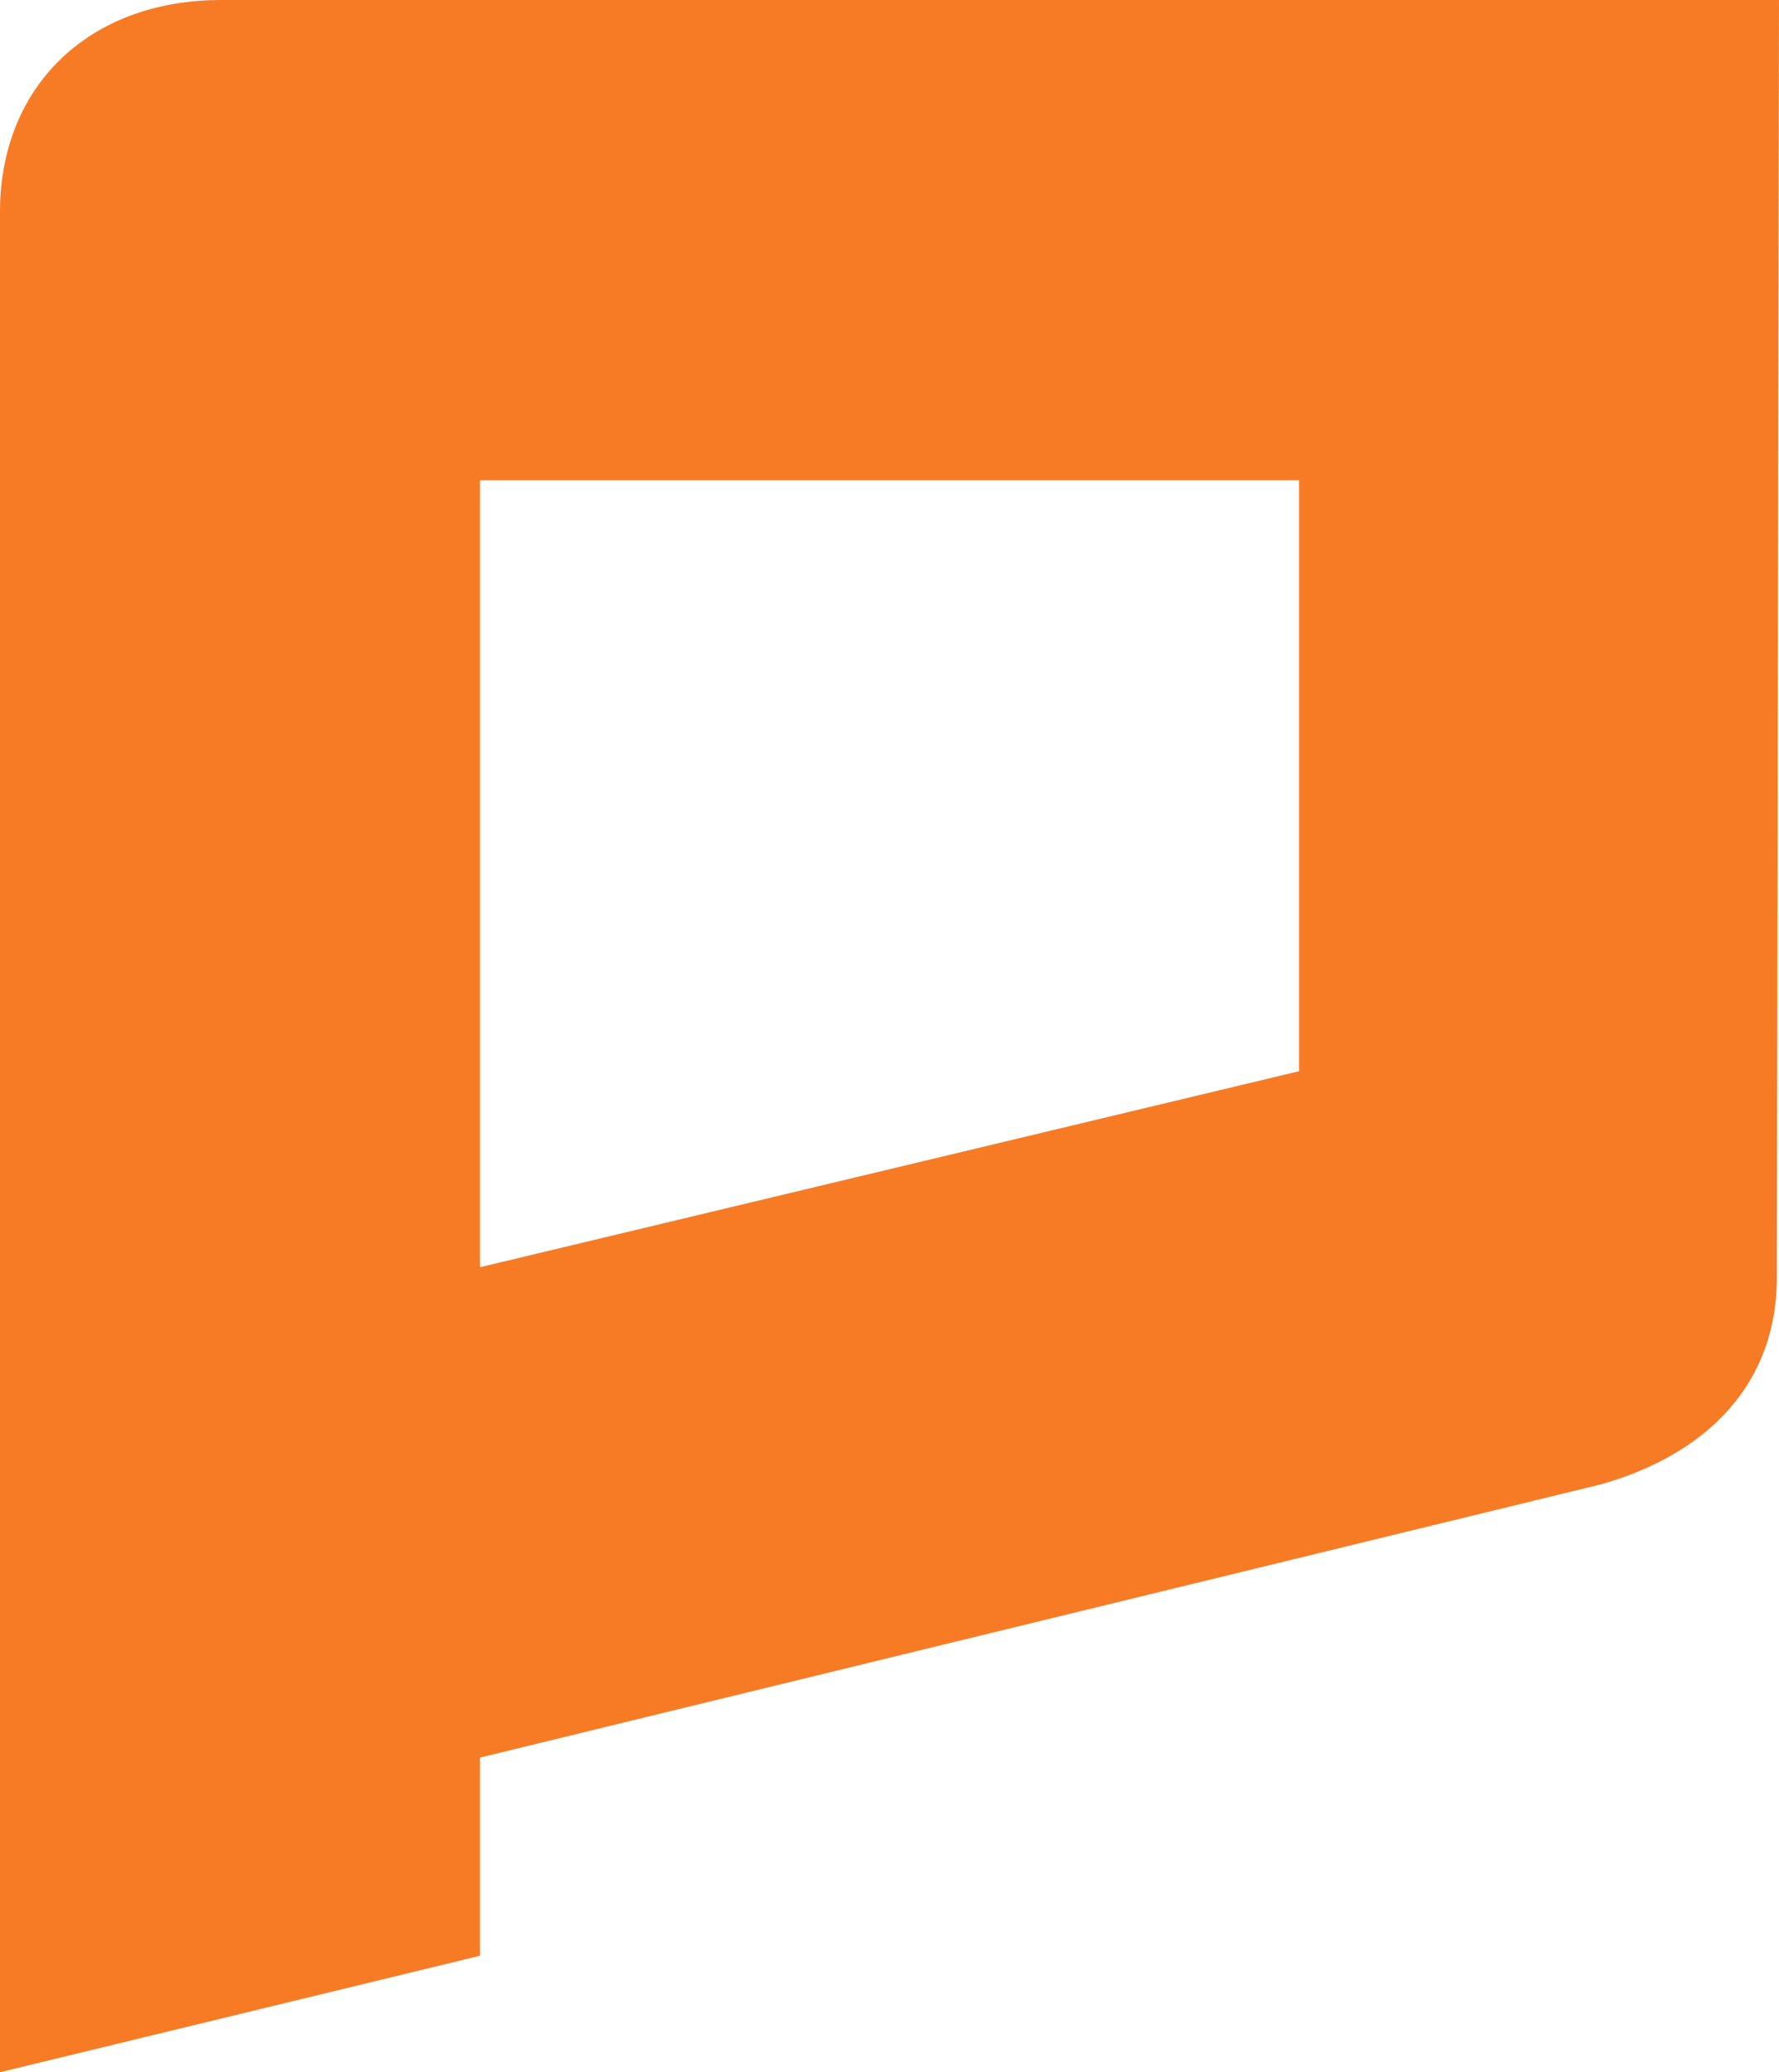<svg id="c7679864-b181-4cb7-b245-a637ee1a3e0d" data-name="Layer 2" xmlns="http://www.w3.org/2000/svg" viewBox="0 0 190.7 222"><title>staking_active</title><path d="M227,17.48l-.23,136.87c0,11.58-7.71,19-18.86,22.15L87.75,205.77V227L36.3,239.48V40.58c-.17-13.72,9.42-23.1,23.72-23.1ZM87.75,68.93v84.31l87.8-21V68.93Z" transform="translate(-36.3 -17.48)" style="fill:#f77b25"/></svg>